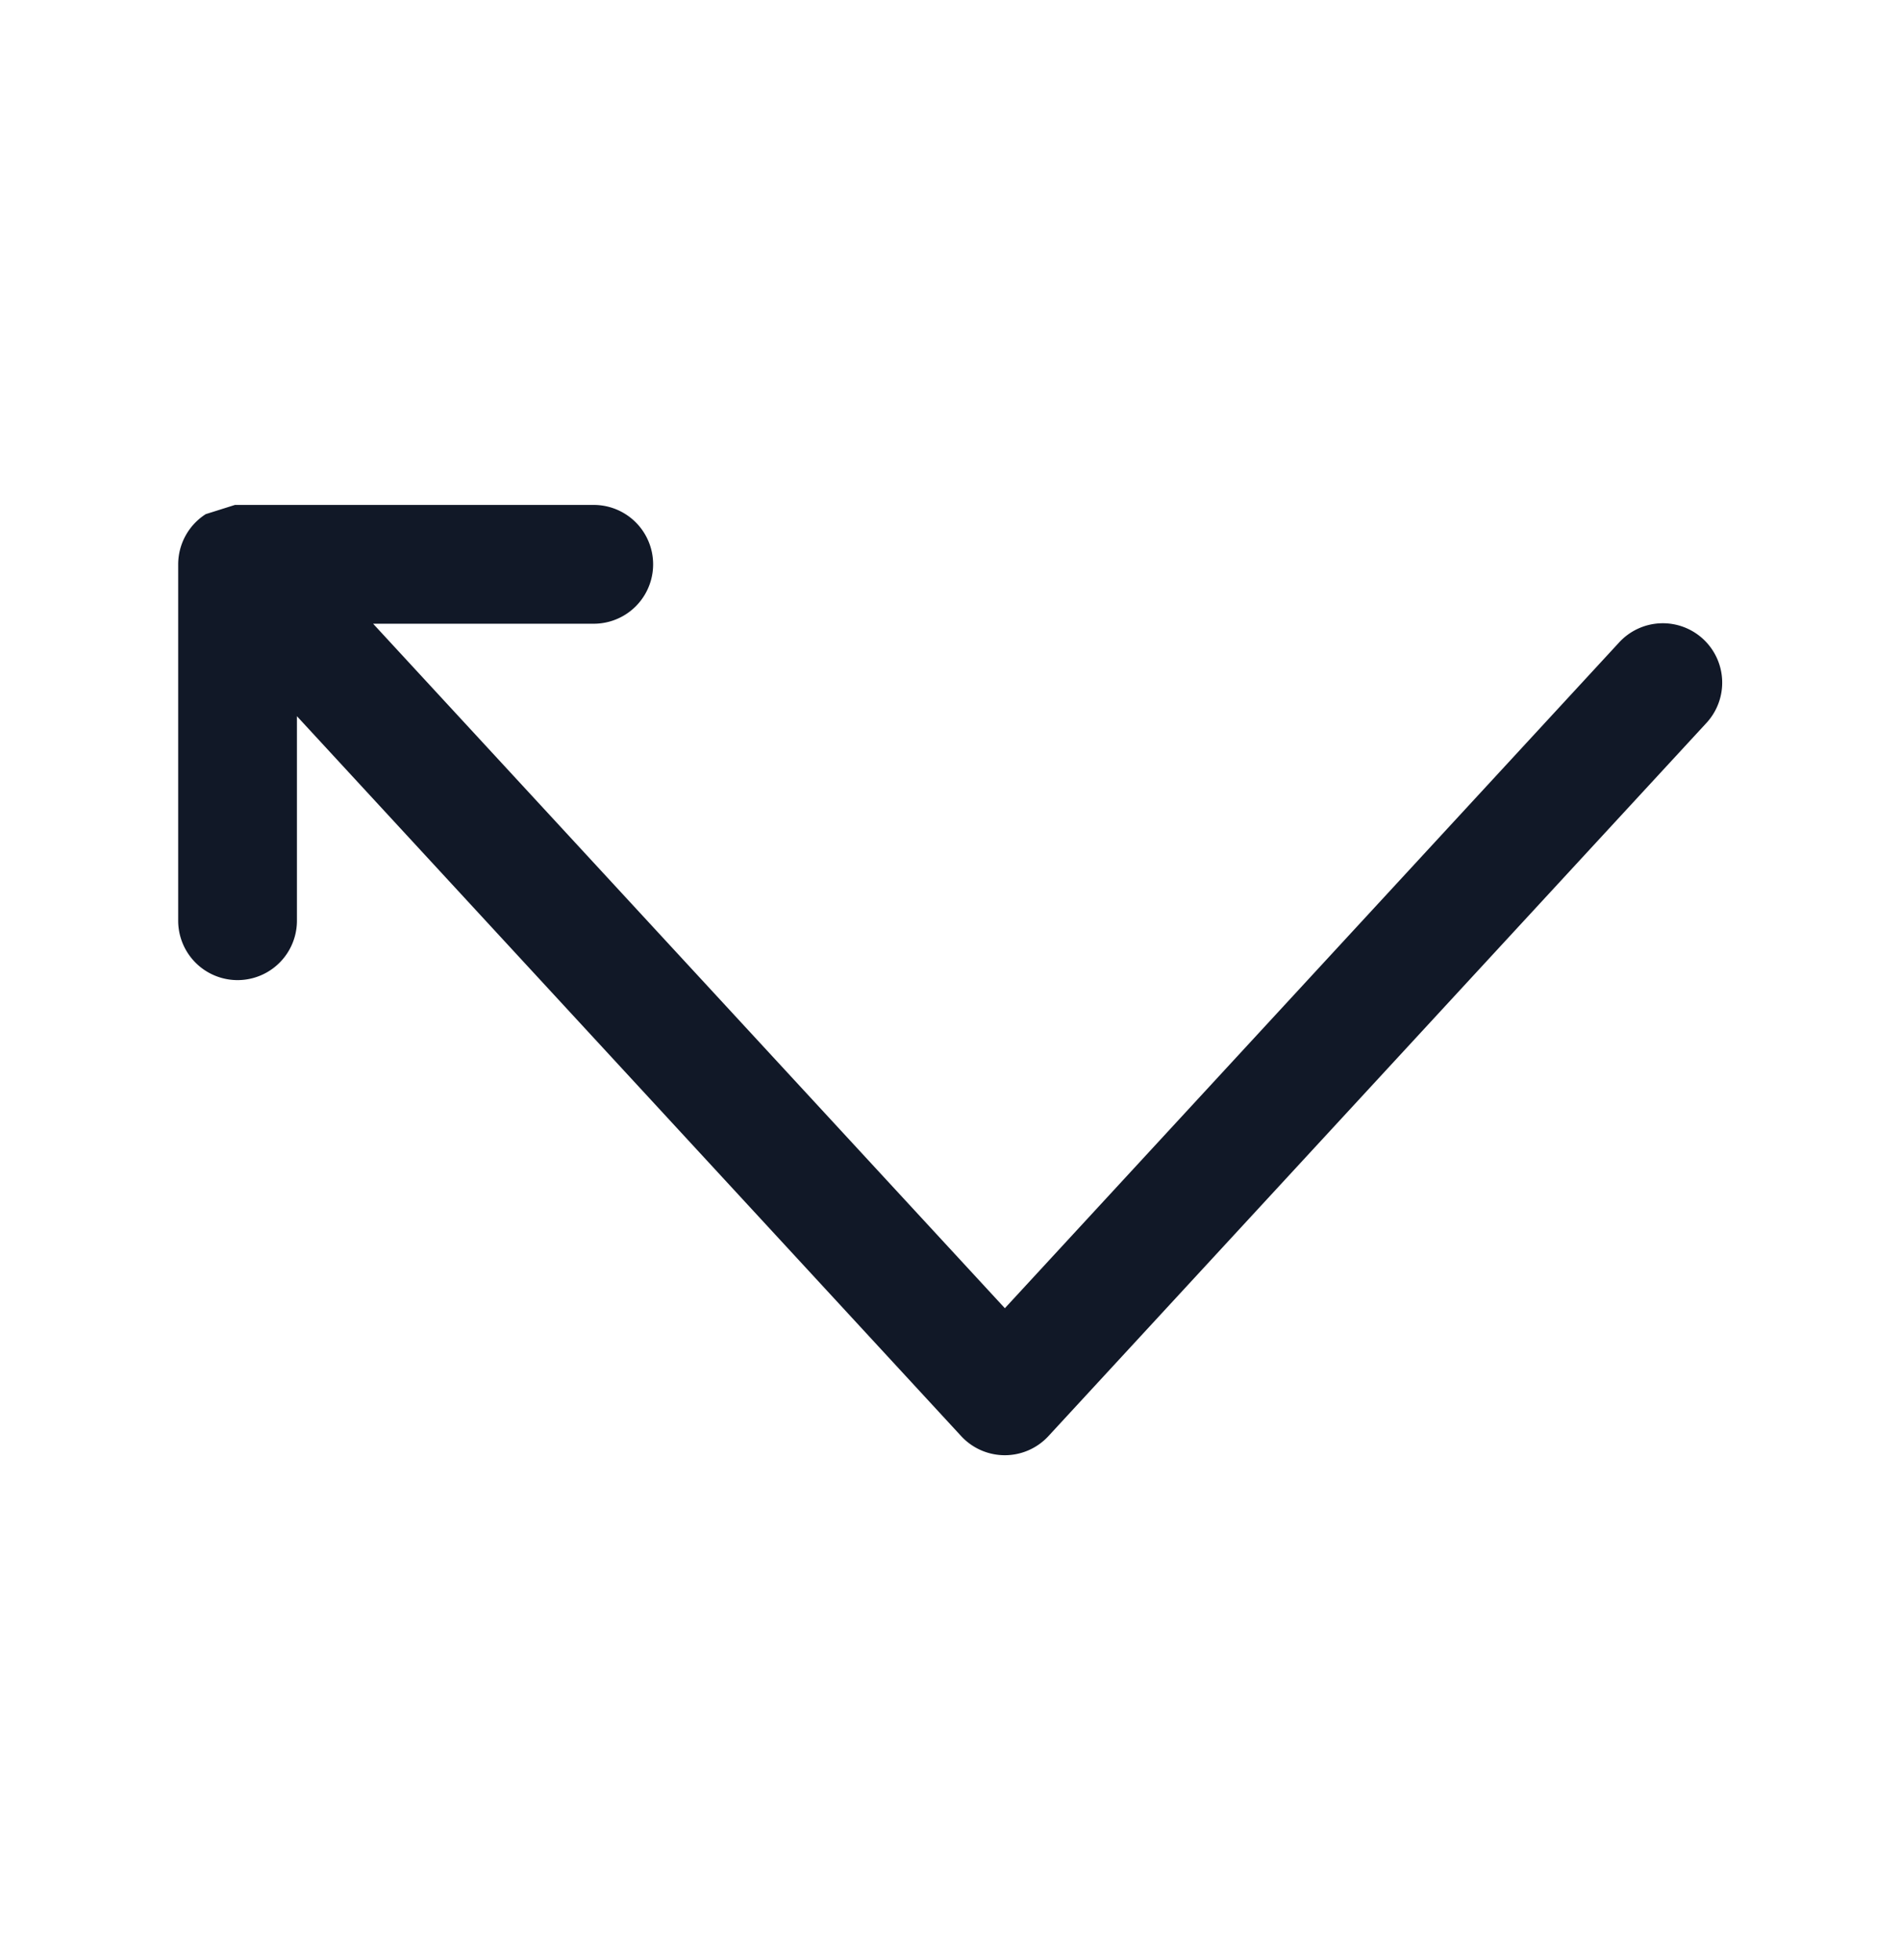<svg xmlns="http://www.w3.org/2000/svg" width="32" height="33" fill="none" viewBox="0 0 32 33"><path fill="#111827" fill-rule="evenodd" d="M3.465 8.656a1.005 1.005 0 0 0-.464.845v6a1 1 0 1 0 2 0v-3.443l11.187 12.12a1 1 0 0 0 1.47 0l11.076-12a1 1 0 1 0-1.47-1.356l-10.34 11.203L6.284 10.501h3.716a1 1 0 1 0 0-2H3.957" clip-rule="evenodd"/></svg>